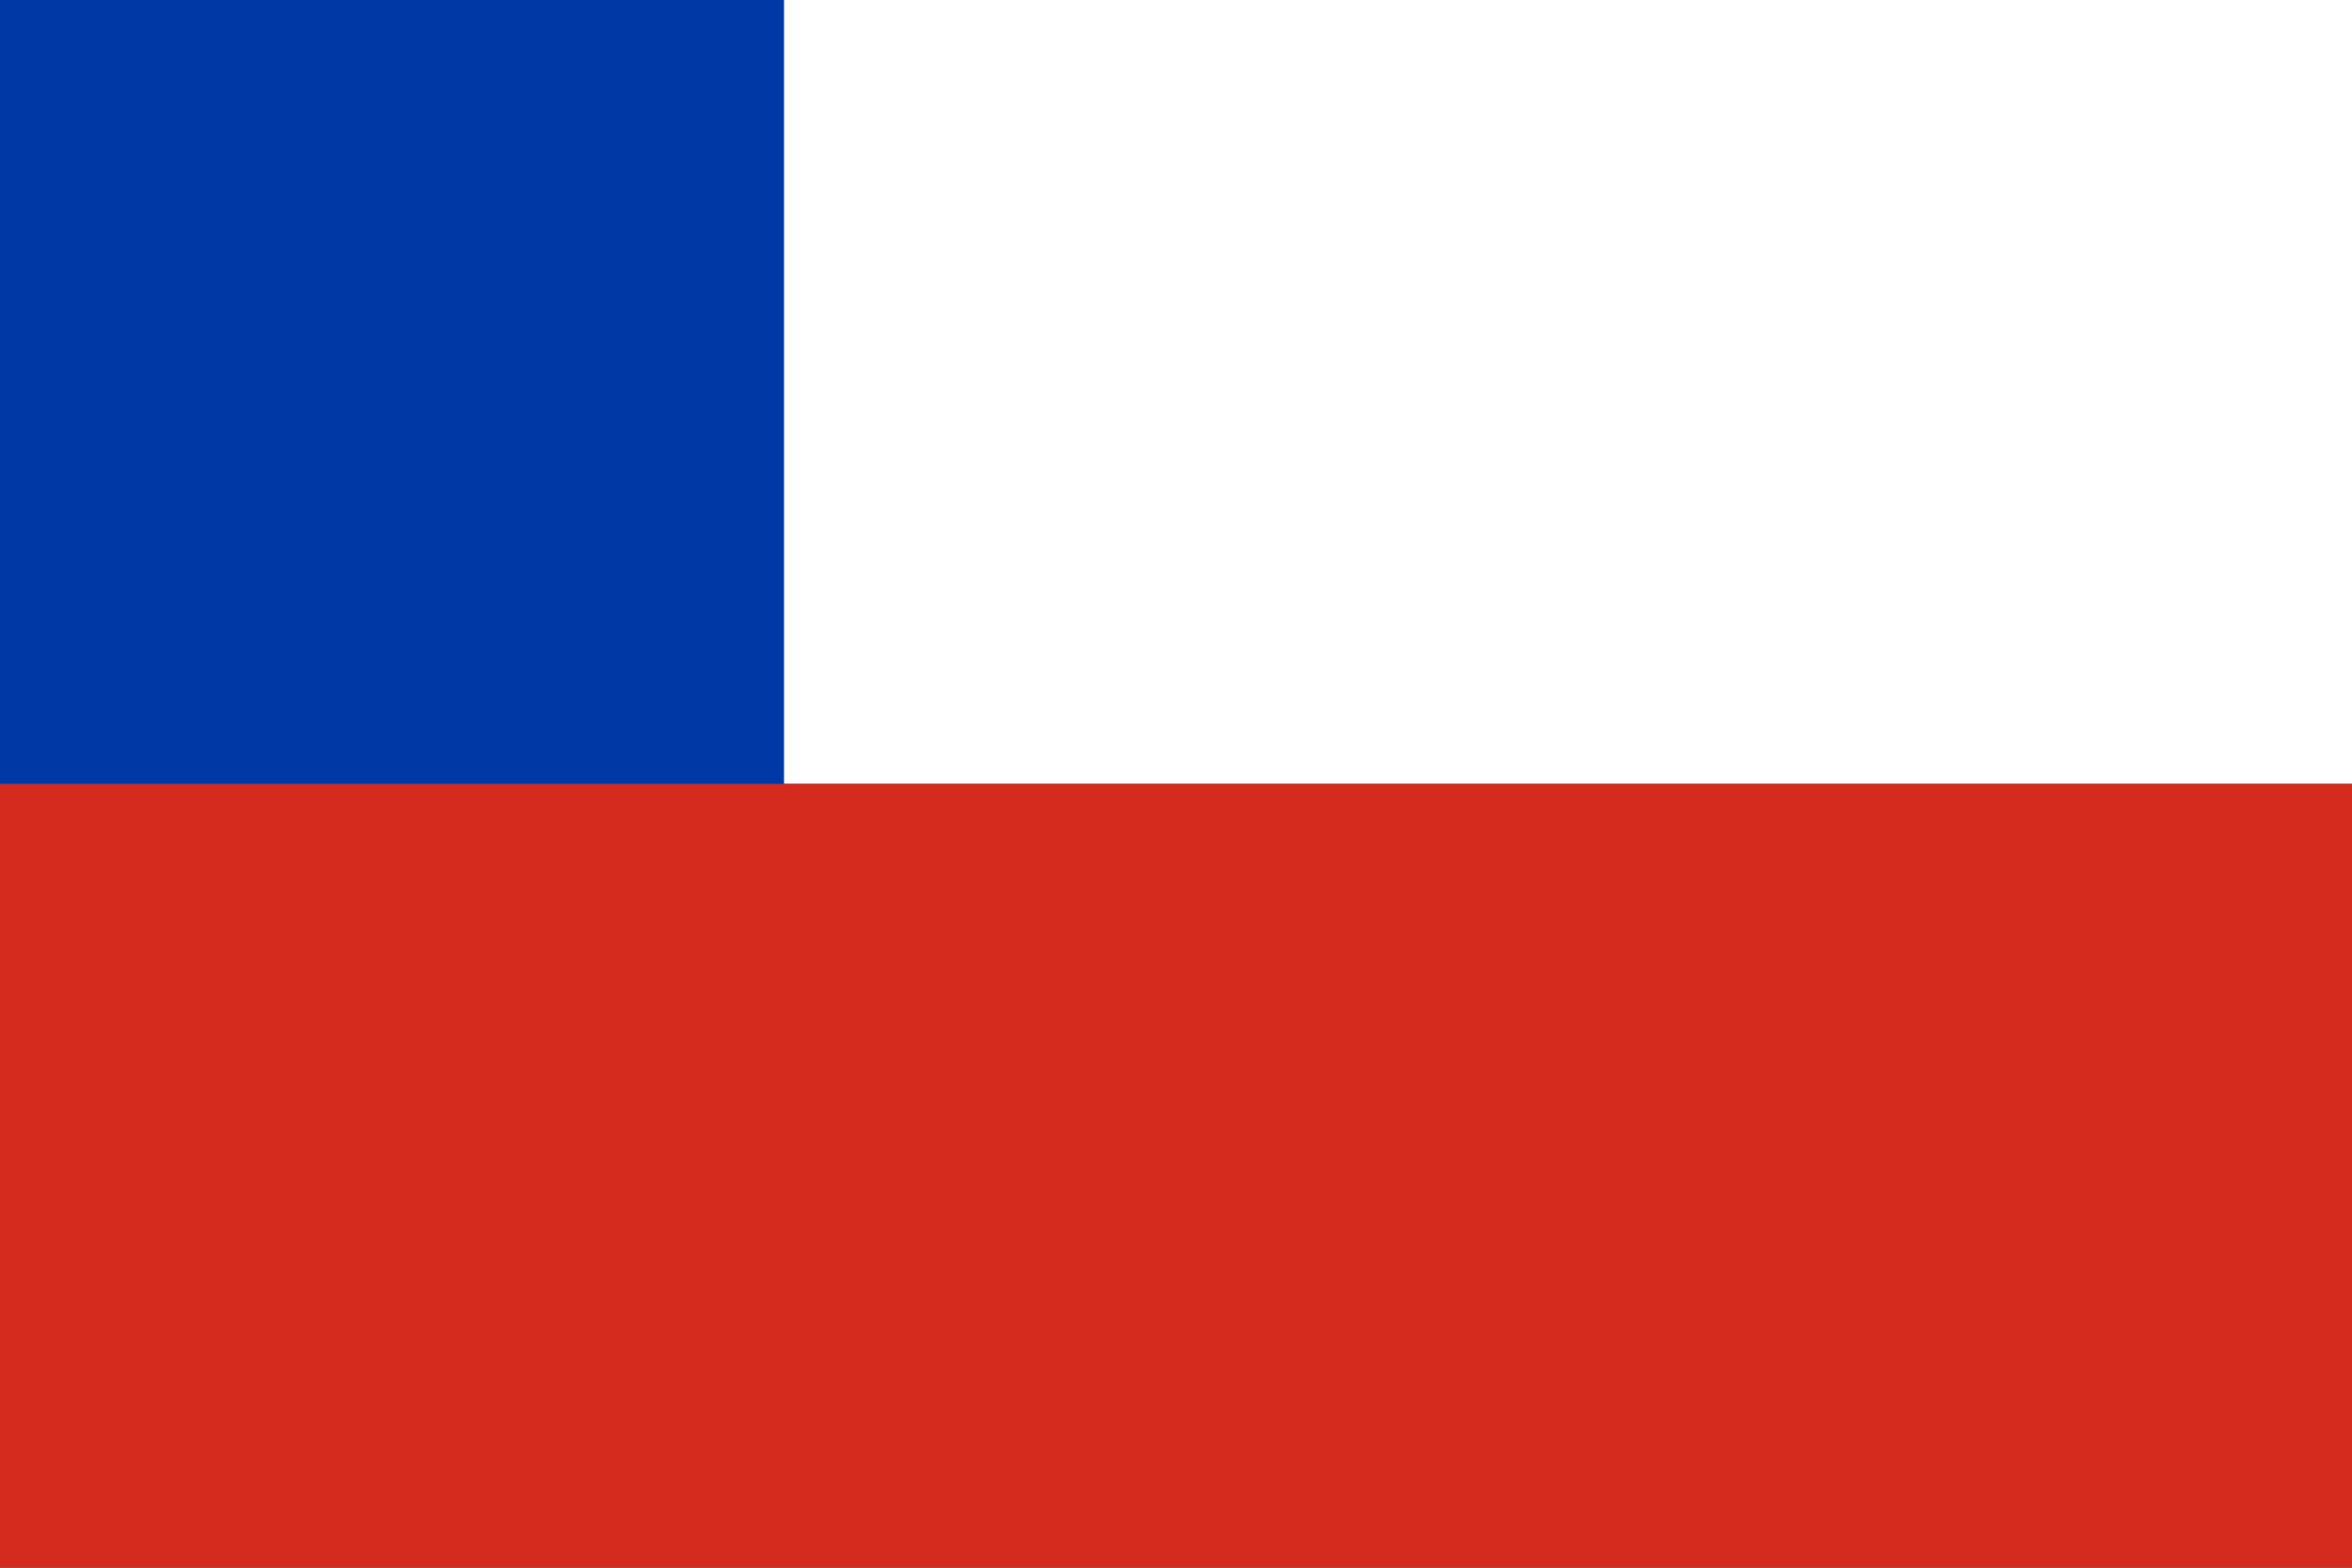 <svg xmlns="http://www.w3.org/2000/svg" viewBox="0 0 3 2">
  <rect x="0" y="0" width="3" height="2" fill="#333333" stroke="none"/>
  <rect width="1" height="1" fill="#0039a6" />
  <rect x="1" width="2" height="1" fill="#ffffff" />
  <rect y="1" width="3" height="1" fill="#d52b1e" />
</svg>
